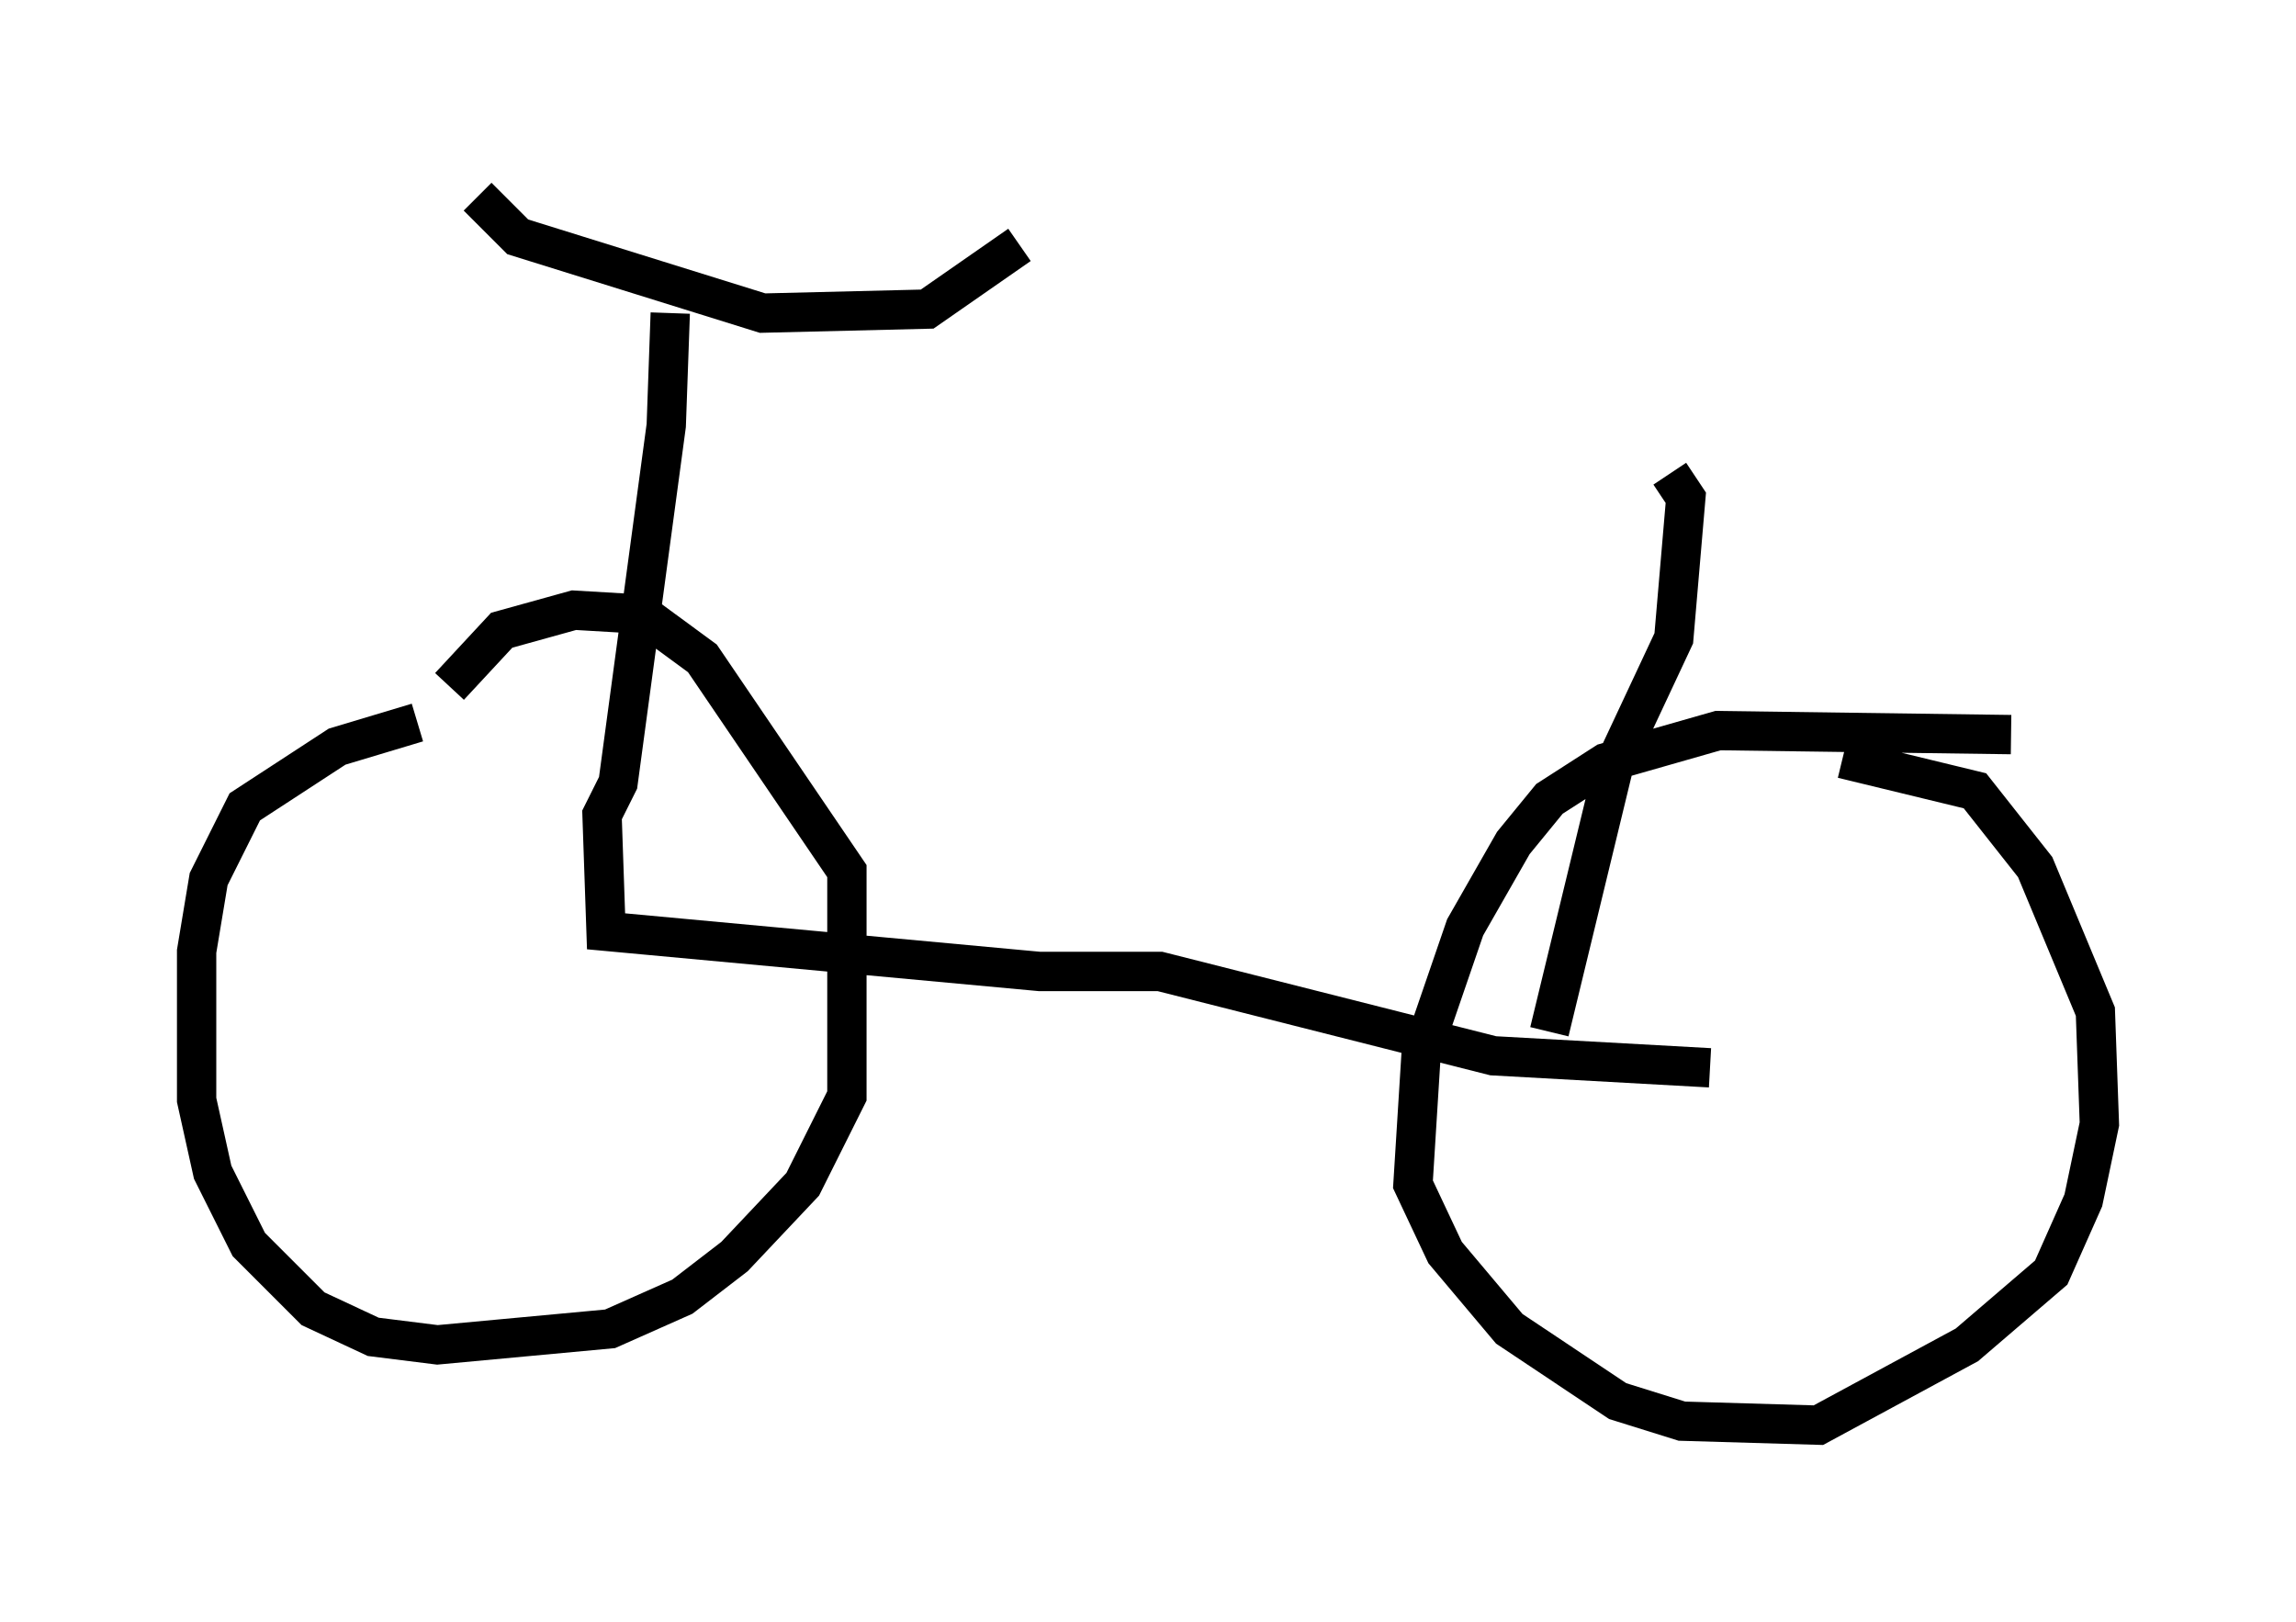 <?xml version="1.0" encoding="utf-8" ?>
<svg baseProfile="full" height="41.238" version="1.1" width="58.388" xmlns="http://www.w3.org/2000/svg" xmlns:ev="http://www.w3.org/2001/xml-events" xmlns:xlink="http://www.w3.org/1999/xlink"><defs /><rect fill="white" height="41.238" width="58.388" x="0" y="0" /><path d="M13.167, 18.373 m-2.552, 0.0 l-2.042, 0.613 -2.348, 1.531 l-0.919, 1.838 -0.306, 1.838 l0.0, 3.777 0.408, 1.838 l0.919, 1.838 1.633, 1.633 l1.531, 0.715 1.633, 0.204 l4.39, -0.408 1.838, -0.817 l1.327, -1.021 1.735, -1.838 l1.123, -2.246 0.0, -5.717 l-3.675, -5.41 -1.531, -1.123 l-1.735, -0.102 -1.838, 0.51 l-1.327, 1.429 m39.711, 1.225 l-7.452, -0.102 -2.858, 0.817 l-1.429, 0.919 -0.919, 1.123 l-1.225, 2.144 -1.123, 3.267 l-0.204, 3.267 0.817, 1.735 l1.633, 1.94 2.756, 1.838 l1.633, 0.51 3.471, 0.102 l3.777, -2.042 2.144, -1.838 l0.817, -1.838 0.408, -1.94 l-0.102, -2.858 -1.531, -3.675 l-1.531, -1.94 -3.369, -0.817 m-3.369, 7.861 l-5.513, -0.306 -8.473, -2.144 l-3.063, 0.0 -11.025, -1.021 l-0.102, -2.96 0.408, -0.817 l1.225, -9.086 0.102, -2.858 m-4.9, -2.96 l1.021, 1.021 6.227, 1.94 l4.185, -0.102 2.348, -1.633 m13.475, 20.009 l1.633, -6.738 1.531, -3.267 l0.306, -3.573 -0.408, -0.613 " fill="none" stroke="black" stroke-width="1" /></svg>